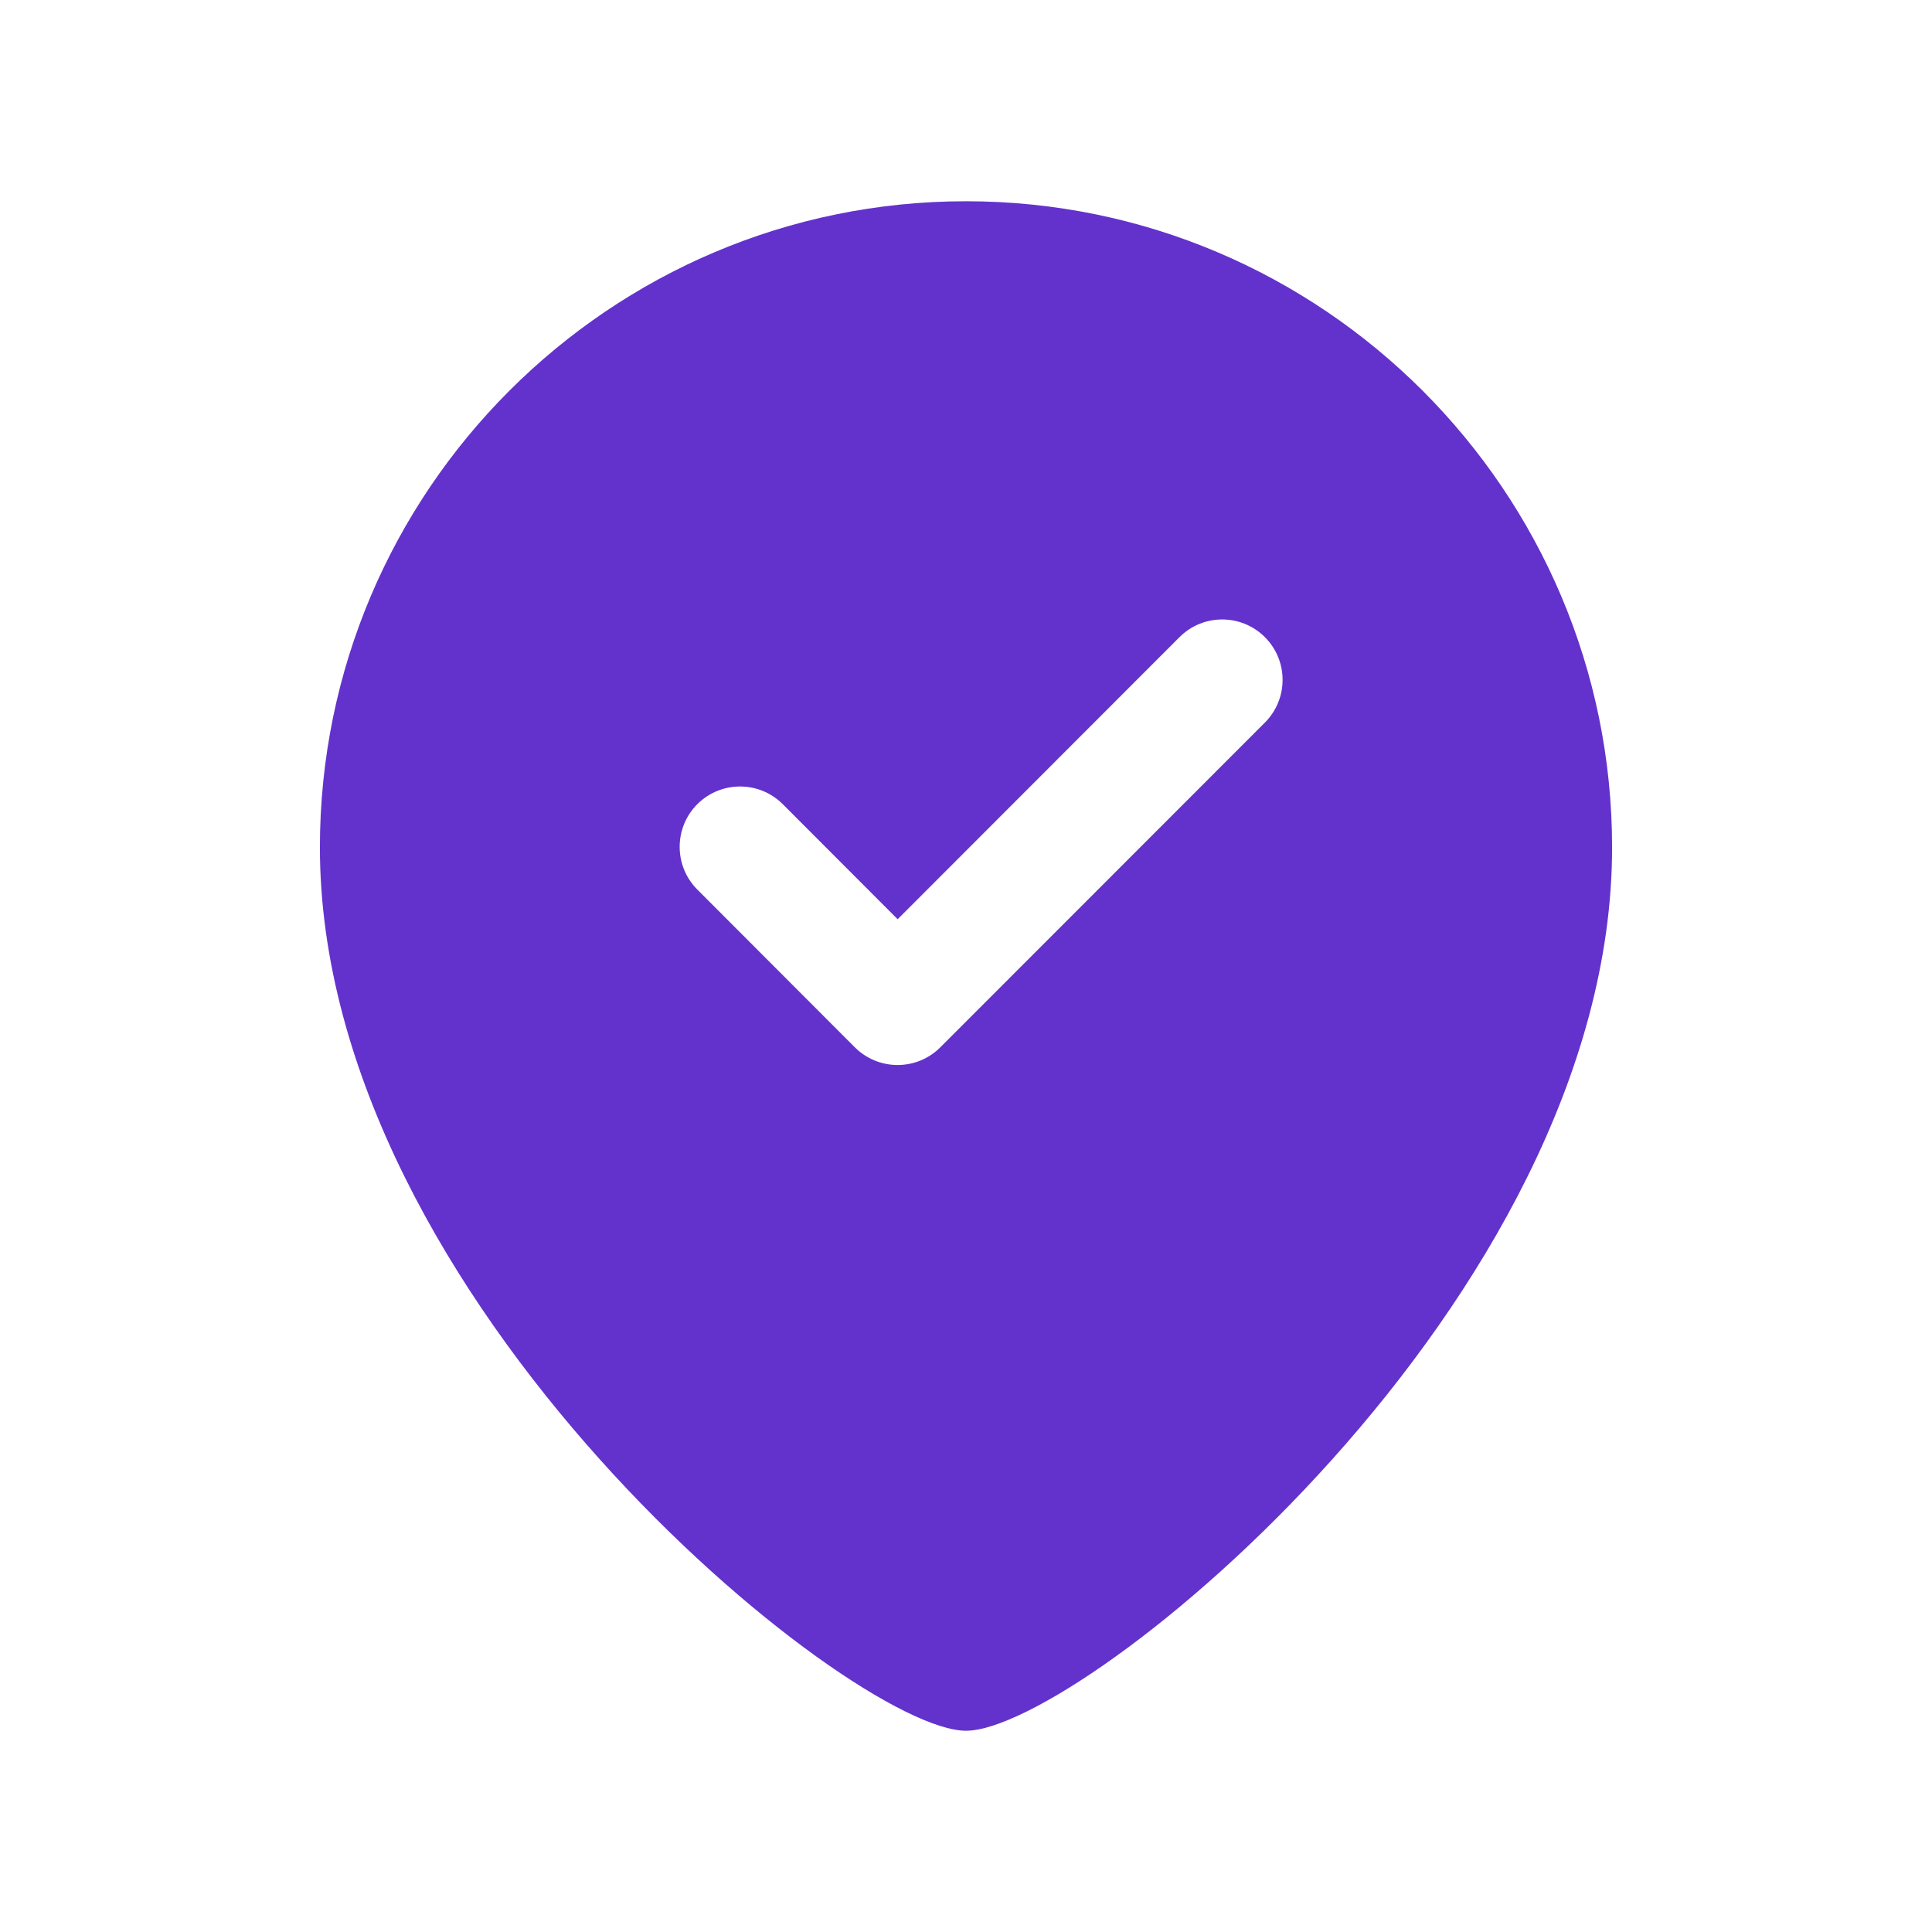 <svg width="48" height="48" viewBox="0 0 48 48" fill="none" xmlns="http://www.w3.org/2000/svg">
<path fill-rule="evenodd" clip-rule="evenodd" d="M31.426 17.952L23.36 26.022C23.08 26.302 22.698 26.46 22.3 26.46C21.902 26.46 21.52 26.302 21.238 26.02L17.324 22.1C16.74 21.514 16.74 20.564 17.326 19.978C17.914 19.394 18.862 19.394 19.448 19.98L22.302 22.838L29.304 15.83C29.89 15.244 30.84 15.244 31.426 15.83C32.012 16.416 32.012 17.366 31.426 17.952ZM24 5C15.15 5 7.948 12.202 7.948 21.054C7.948 32.326 21.132 43 24 43C26.87 43 40.052 32.326 40.052 21.054C40.052 12.202 32.852 5 24 5Z" fill="#6332CC"/>
</svg>
